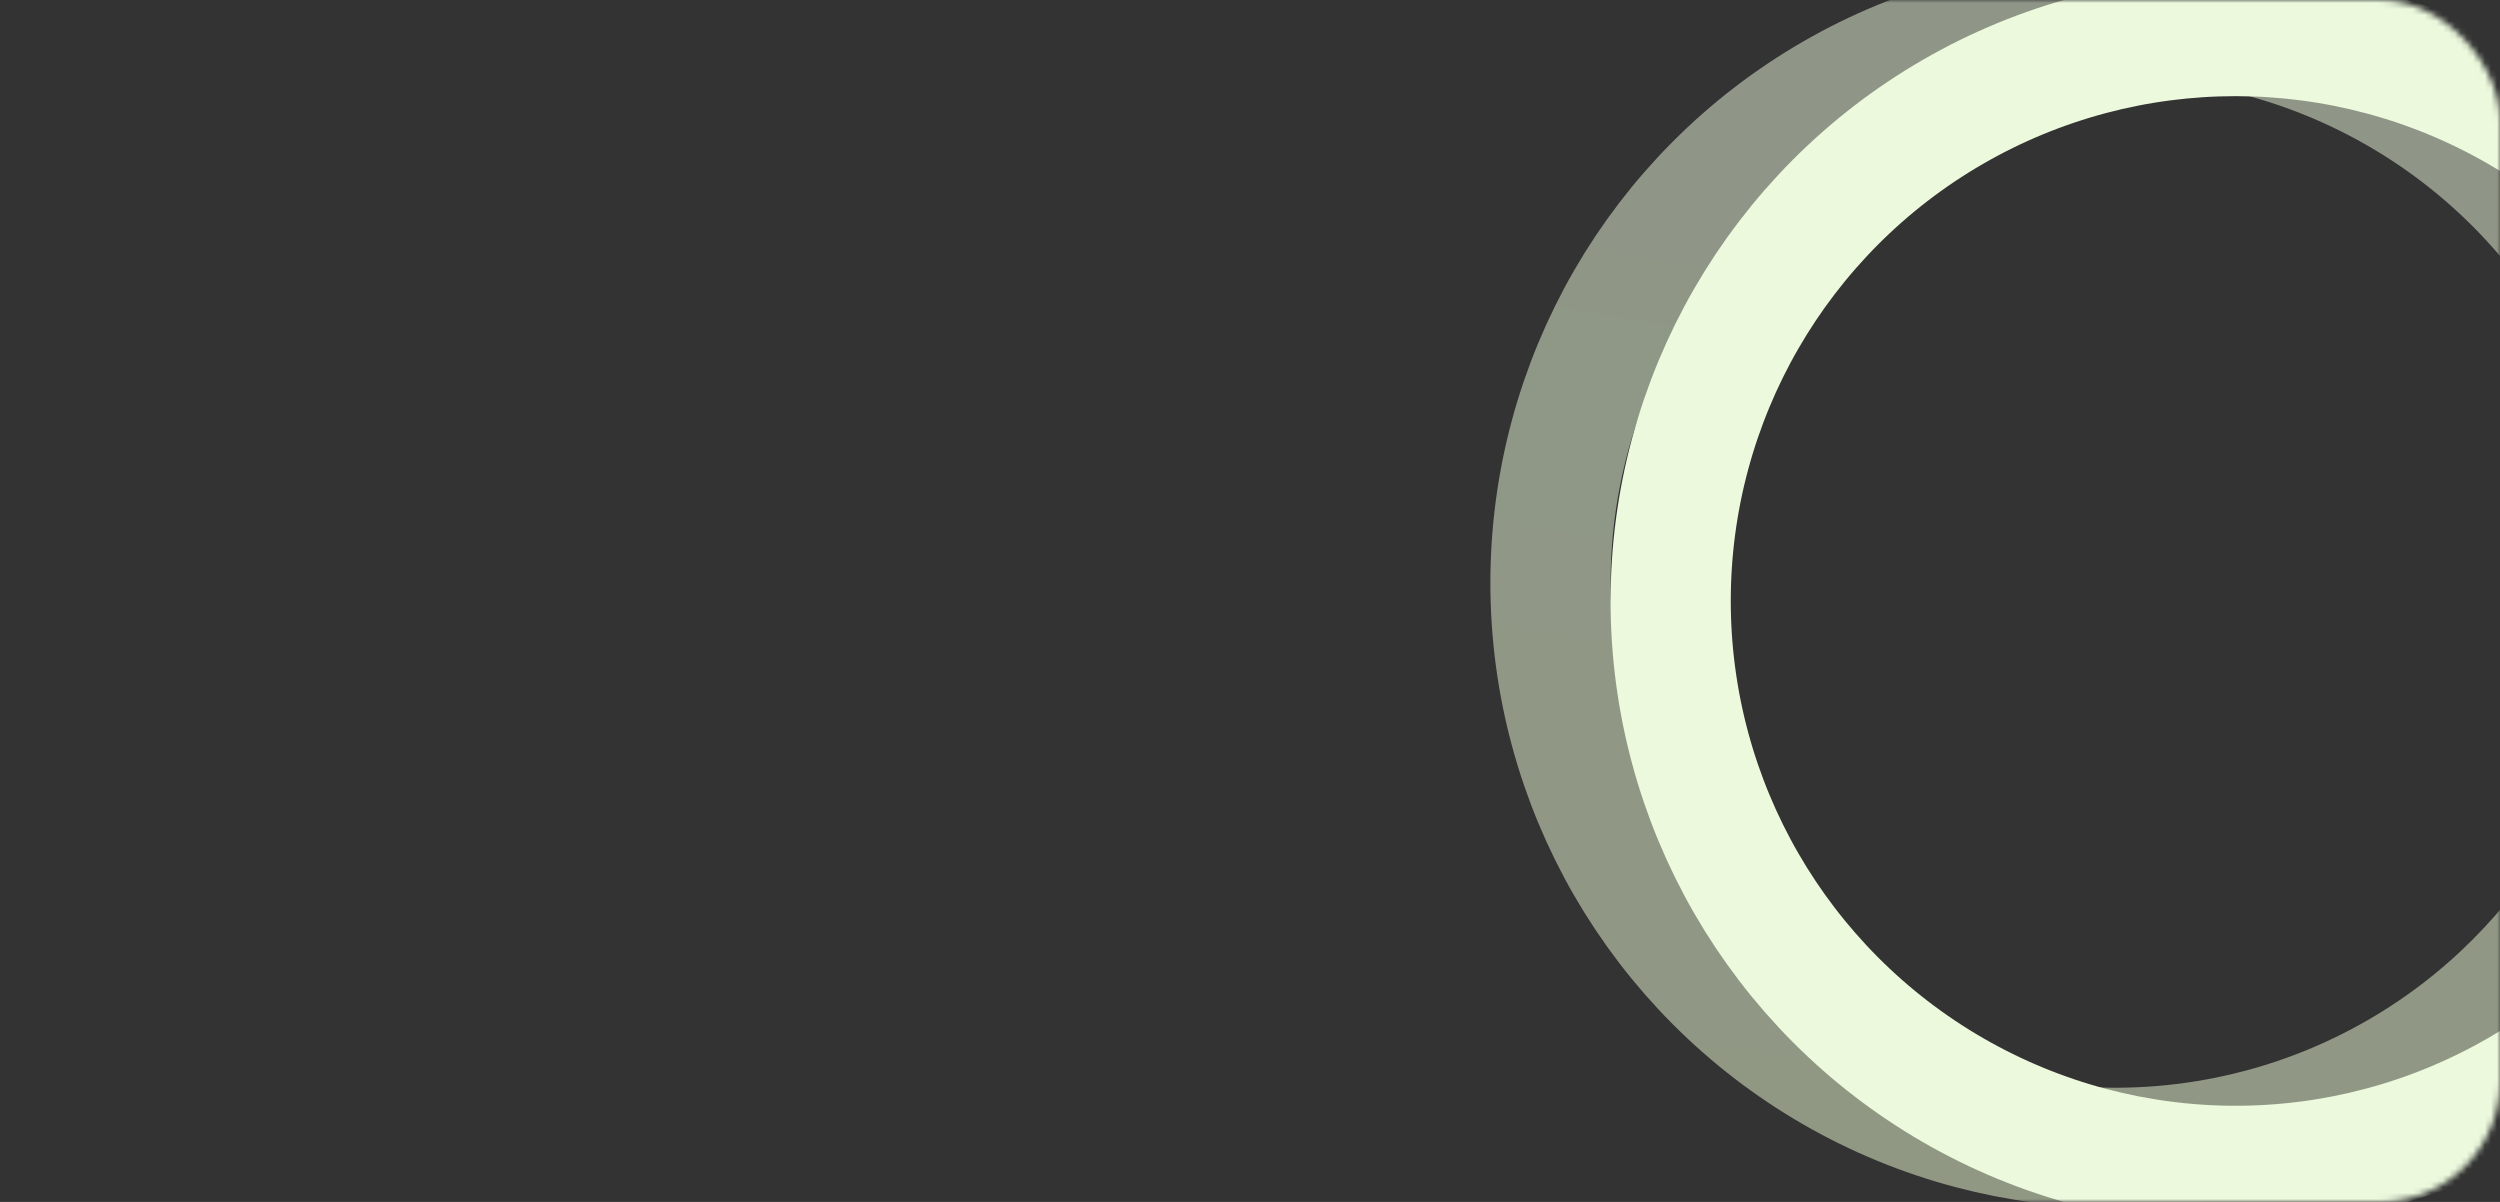 <svg width="416" height="200" viewBox="0 0 416 200" fill="none" xmlns="http://www.w3.org/2000/svg">
<rect x="0" y="0" width="416" height="200" fill="#333333" stroke="none"/>
<mask id="mask0_2002_160" style="mask-type:alpha" maskUnits="userSpaceOnUse" x="0" y="0" width="416" height="200">
<rect width="416" height="200" rx="20" fill="#FEFFFD"/>
</mask>
<g mask="url(#mask0_2002_160)">
<circle cx="352" cy="97" r="94" stroke="url(#paint0_linear_2002_160)" stroke-opacity="0.5" stroke-width="20"/>
<circle cx="372" cy="100" r="94" stroke="#ECF9DD" stroke-width="20"/>
</g>
<defs>
<linearGradient id="paint0_linear_2002_160" x1="342.5" y1="-10.5" x2="307" y2="209.5" gradientUnits="userSpaceOnUse">
<stop stop-color="#ECF9DD"/>
<stop offset="1" stop-color="#EEFFD6"/>
</linearGradient>
</defs>
</svg>
